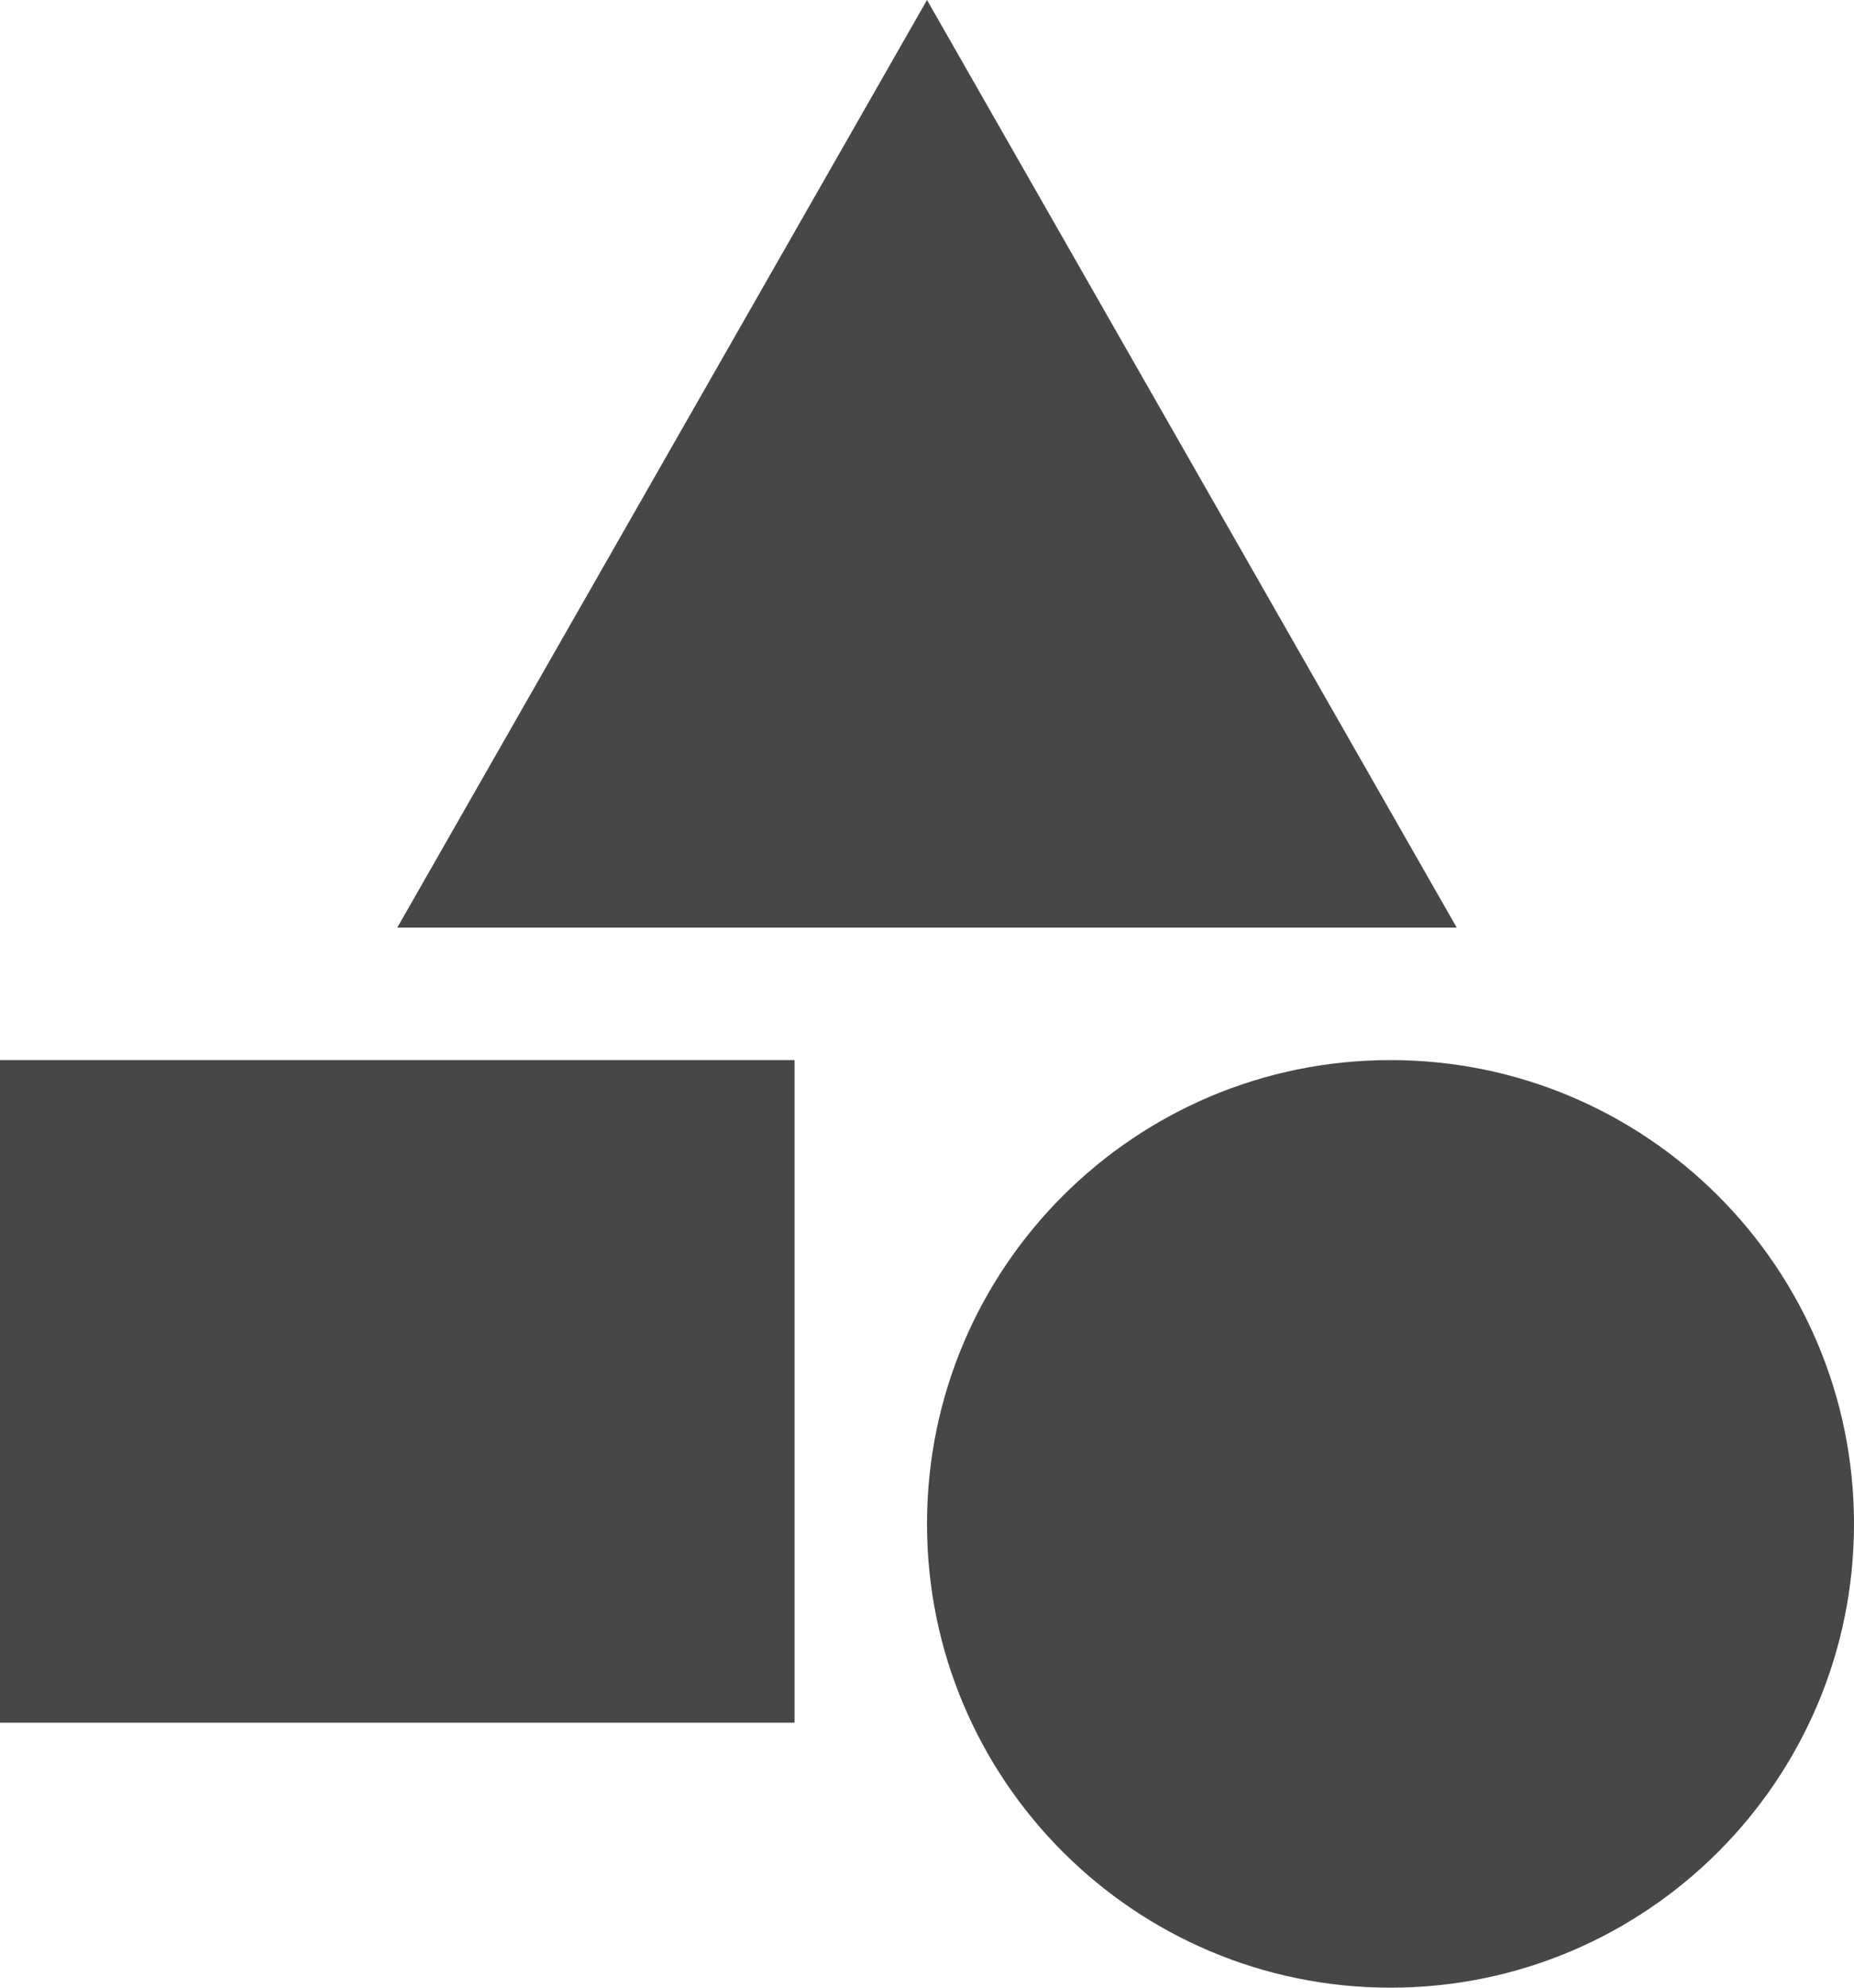 <svg width="14" height="15" viewBox="0 0 14 15" fill="none" xmlns="http://www.w3.org/2000/svg">
<path d="M7 0L3 7H11L7 0Z" fill="#474747"/>
<path d="M10.5 15C12.433 15 14 13.433 14 11.5C14 9.567 12.433 8 10.5 8C8.567 8 7 9.567 7 11.5C7 13.433 8.567 15 10.5 15Z" fill="#474747"/>
<path d="M0 8H6V13H0V8Z" fill="#474747"/>
</svg>
